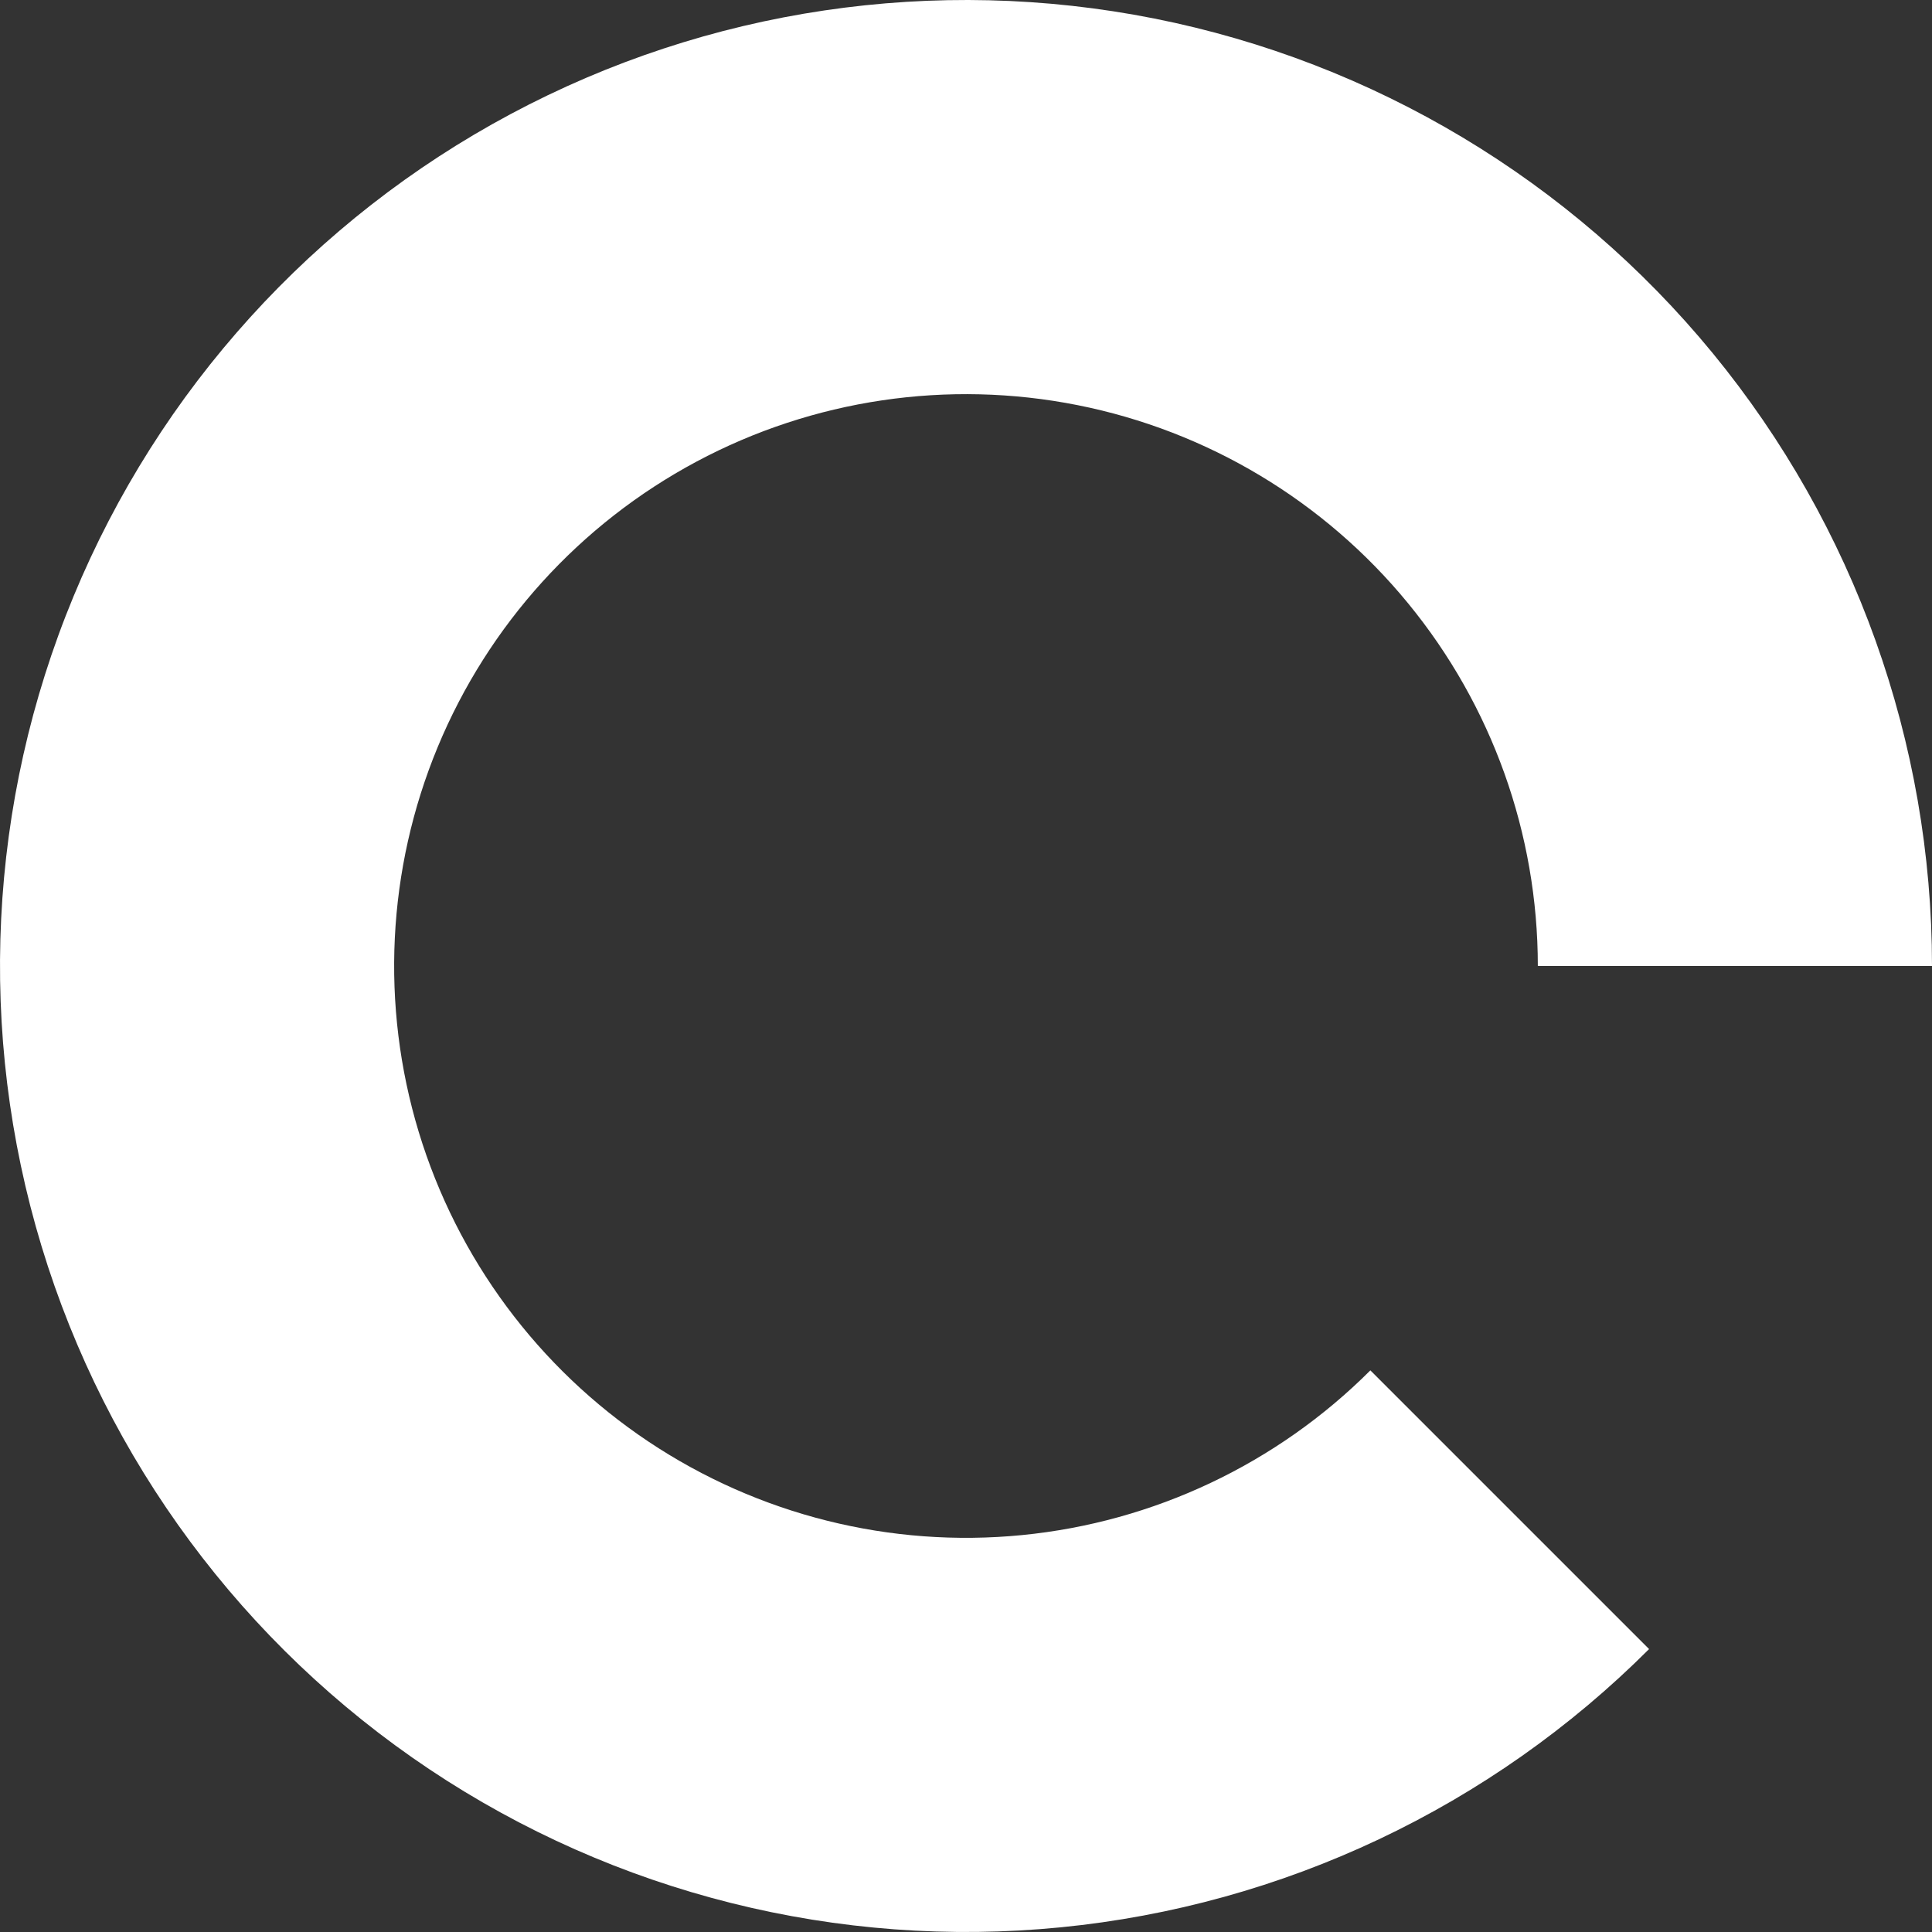 <svg width="43" height="43" viewBox="0 0 43 43" fill="none" xmlns="http://www.w3.org/2000/svg">
<rect x="0" y="0" width="43" height="43" fill="#333333" stroke="none"/>
<path d="M43 21.5C43 16.526 41.275 11.706 38.12 7.861C34.964 4.016 30.573 1.384 25.694 0.413C20.816 -0.557 15.752 0.194 11.365 2.539C6.978 4.884 3.54 8.677 1.637 13.272C-0.267 17.868 -0.518 22.981 0.926 27.741C2.37 32.501 5.419 36.613 9.555 39.377C13.691 42.14 18.657 43.384 23.607 42.896C28.558 42.409 33.185 40.22 36.703 36.703L30.5 30.5C28.418 32.582 25.678 33.878 22.747 34.166C19.817 34.455 16.877 33.718 14.429 32.083C11.981 30.447 10.175 28.012 9.32 25.195C8.466 22.377 8.614 19.35 9.741 16.629C10.868 13.909 12.903 11.663 15.5 10.275C18.097 8.887 21.095 8.443 23.983 9.017C26.871 9.591 29.471 11.149 31.338 13.426C33.206 15.702 34.227 18.555 34.227 21.5H43Z" fill="white"/>
</svg>
